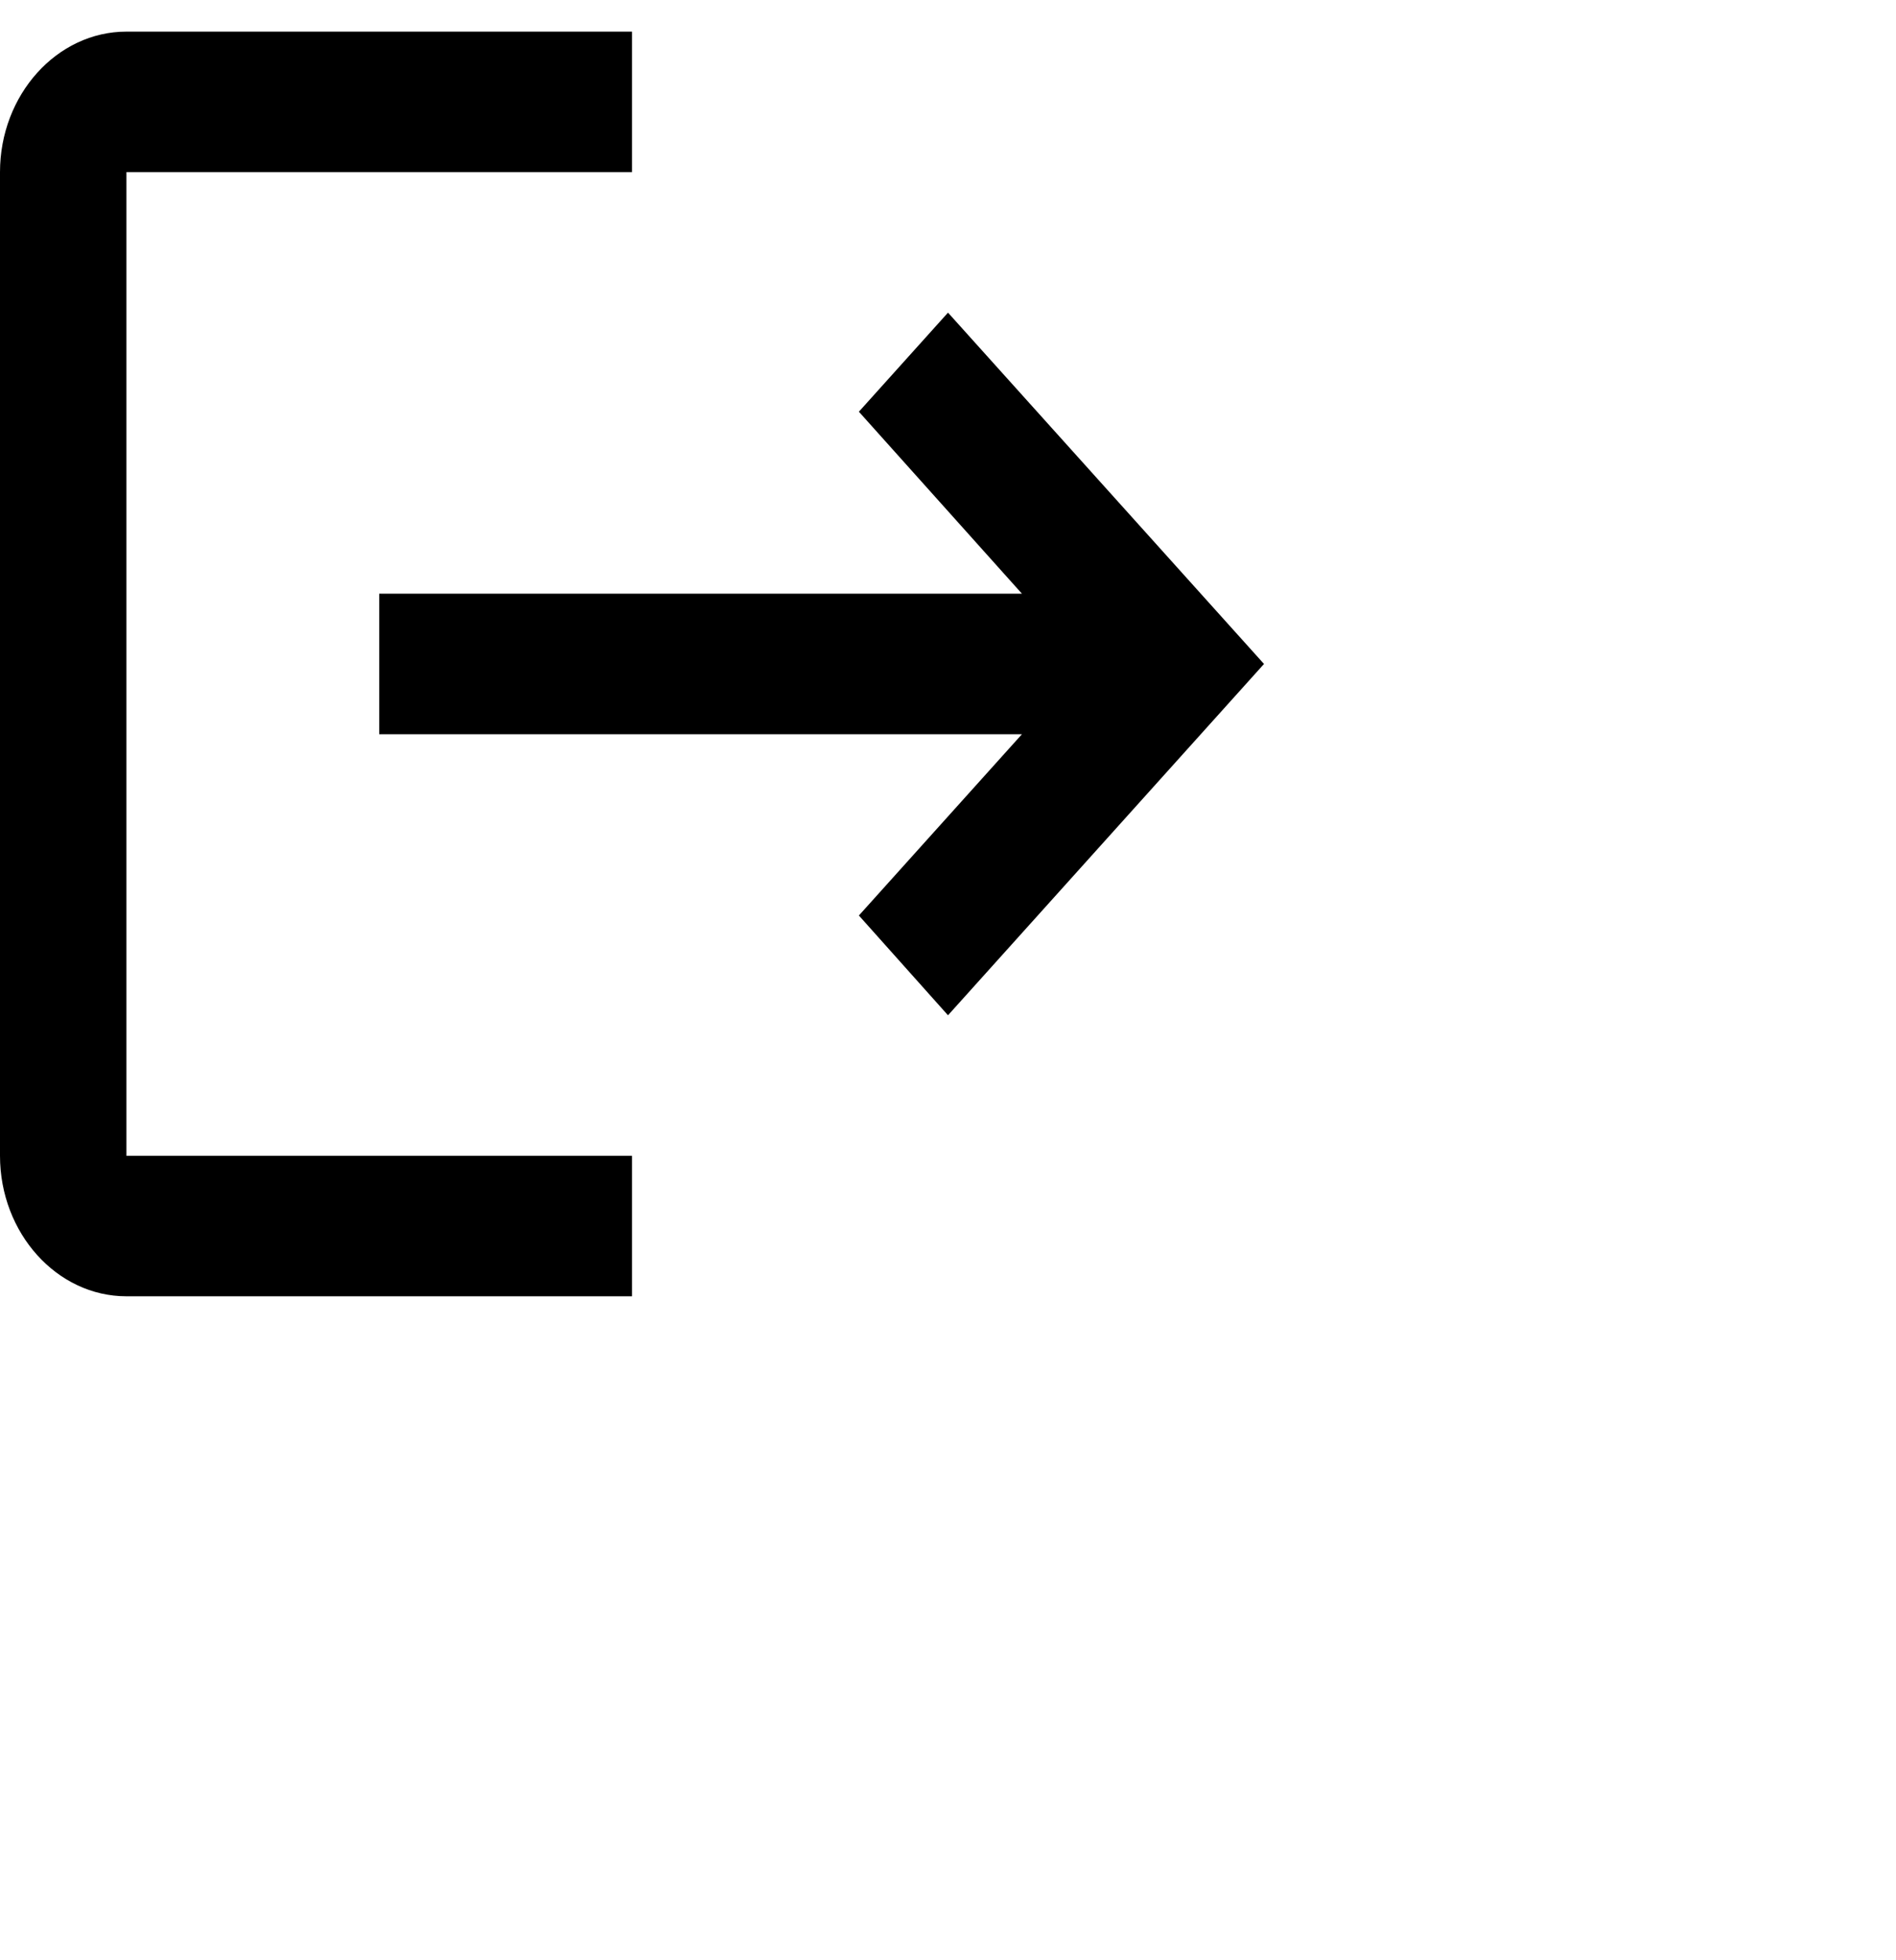 <svg width="30" height="31" viewBox="0 0 30 31" fill="none" xmlns="http://www.w3.org/2000/svg">
<g clip-path="url(#clip0_558_533)">
<path d="M15 4.944L13.59 6.511L16.17 9.389H6V11.611H16.17L13.59 14.478L15 16.056L20 10.5L15 4.944ZM2 2.722H10V0.5H2C0.9 0.5 0 1.5 0 2.722V18.278C0 19.5 0.9 20.5 2 20.5H10V18.278H2V2.722Z" fill="black"/>
</g>
<defs>
<clipPath id="clip0_558_533">
<rect width="30" height="30" fill="white" transform="translate(0 0.5)"/>
</clipPath>
</defs>
</svg>
